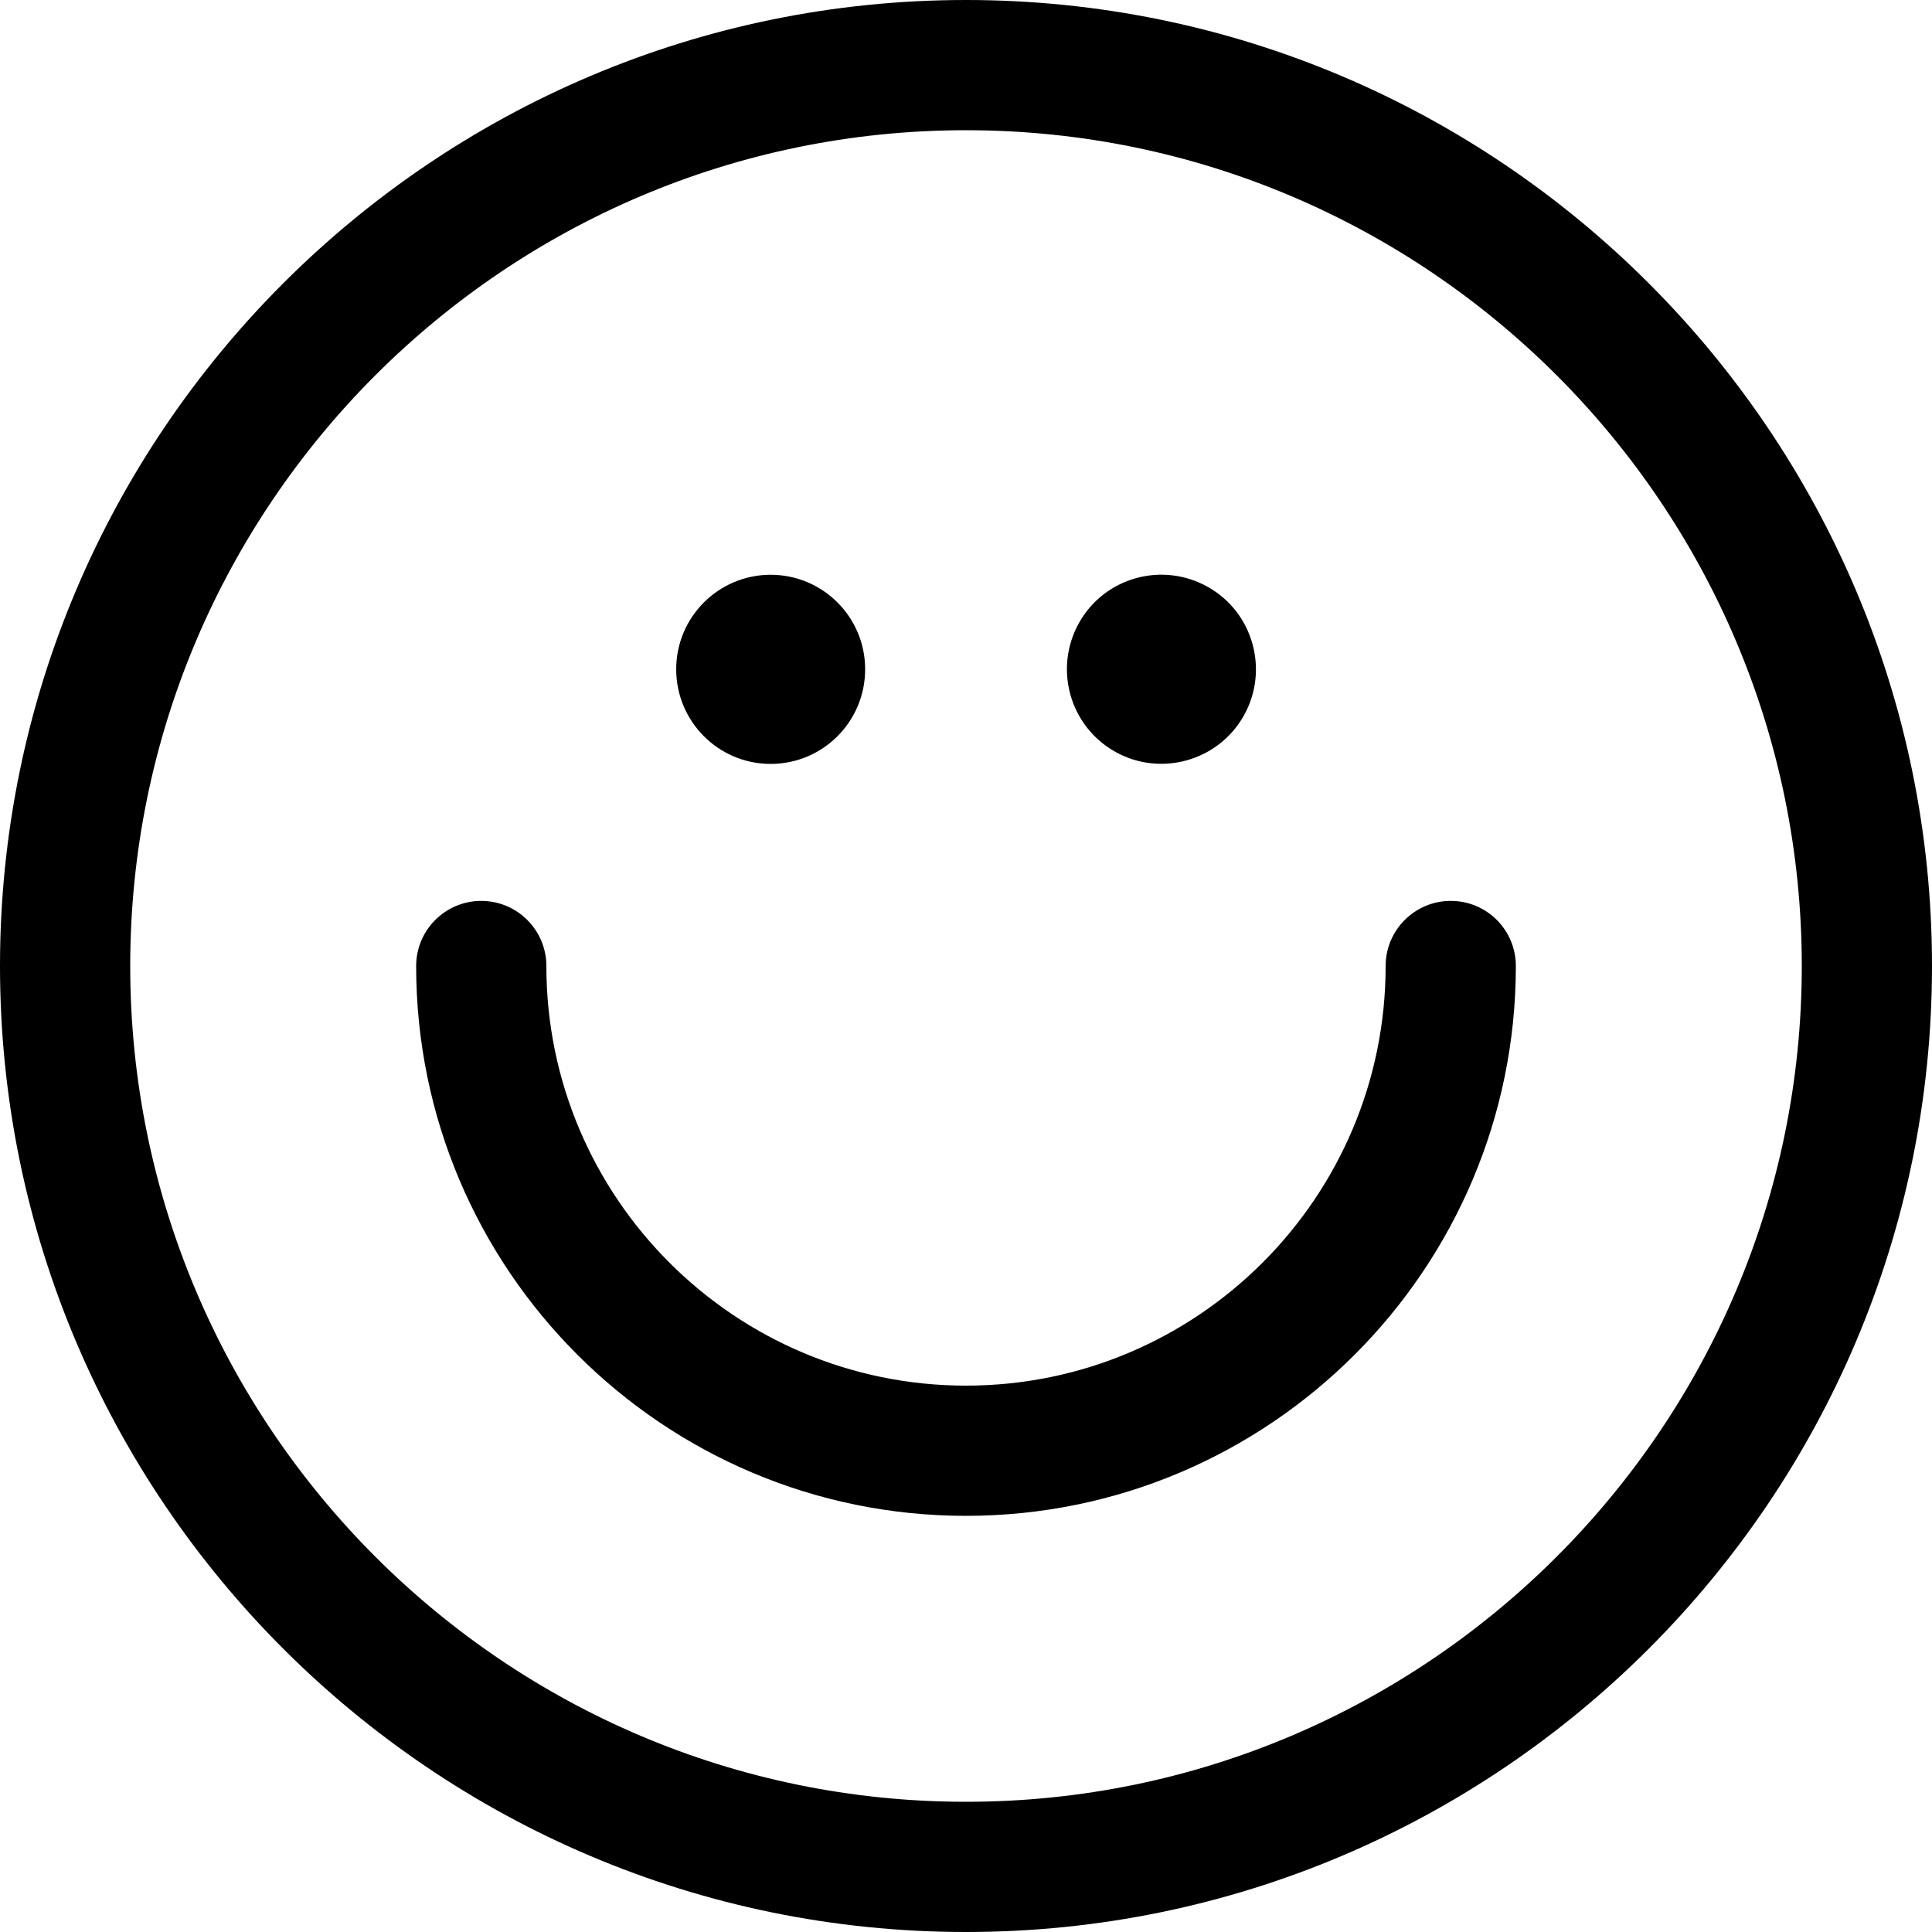 <svg xmlns="http://www.w3.org/2000/svg" viewBox="0 0 1000 1000" width="1000" height="1000">
<path d="M500 0c-275.7 0-500 224.3-500 500s224.3 500 500 500 500-224.3 500-500-224.3-500-500-500z m0 932.6c-238.5 0-432.6-194.1-432.6-432.6s194.1-432.6 432.6-432.6 432.6 194.1 432.6 432.6-194.1 432.6-432.6 432.6z m250.9-466.3c-18.6 0-33.7 15.1-33.7 33.7 0 119.8-97.4 217.2-217.2 217.2s-217.2-97.4-217.2-217.2c0-18.6-15.1-33.7-33.7-33.7s-33.7 15.1-33.7 33.7c0 157 127.6 284.6 284.6 284.6s284.6-127.6 284.6-284.6c0-18.6-15-33.7-33.7-33.7z m-303.1-119.9c0 27.1-21.9 49-48.9 49s-48.9-21.9-48.9-49c0-27 21.9-48.9 48.9-48.9s48.9 21.9 48.9 48.9z m177.4-42.6c23.5 13.2 31.8 43.1 18.6 66.6s-43.1 31.9-66.6 18.7c-23.6-13.3-31.9-43.1-18.7-66.7s43.1-31.9 66.7-18.6z"/>
</svg>
